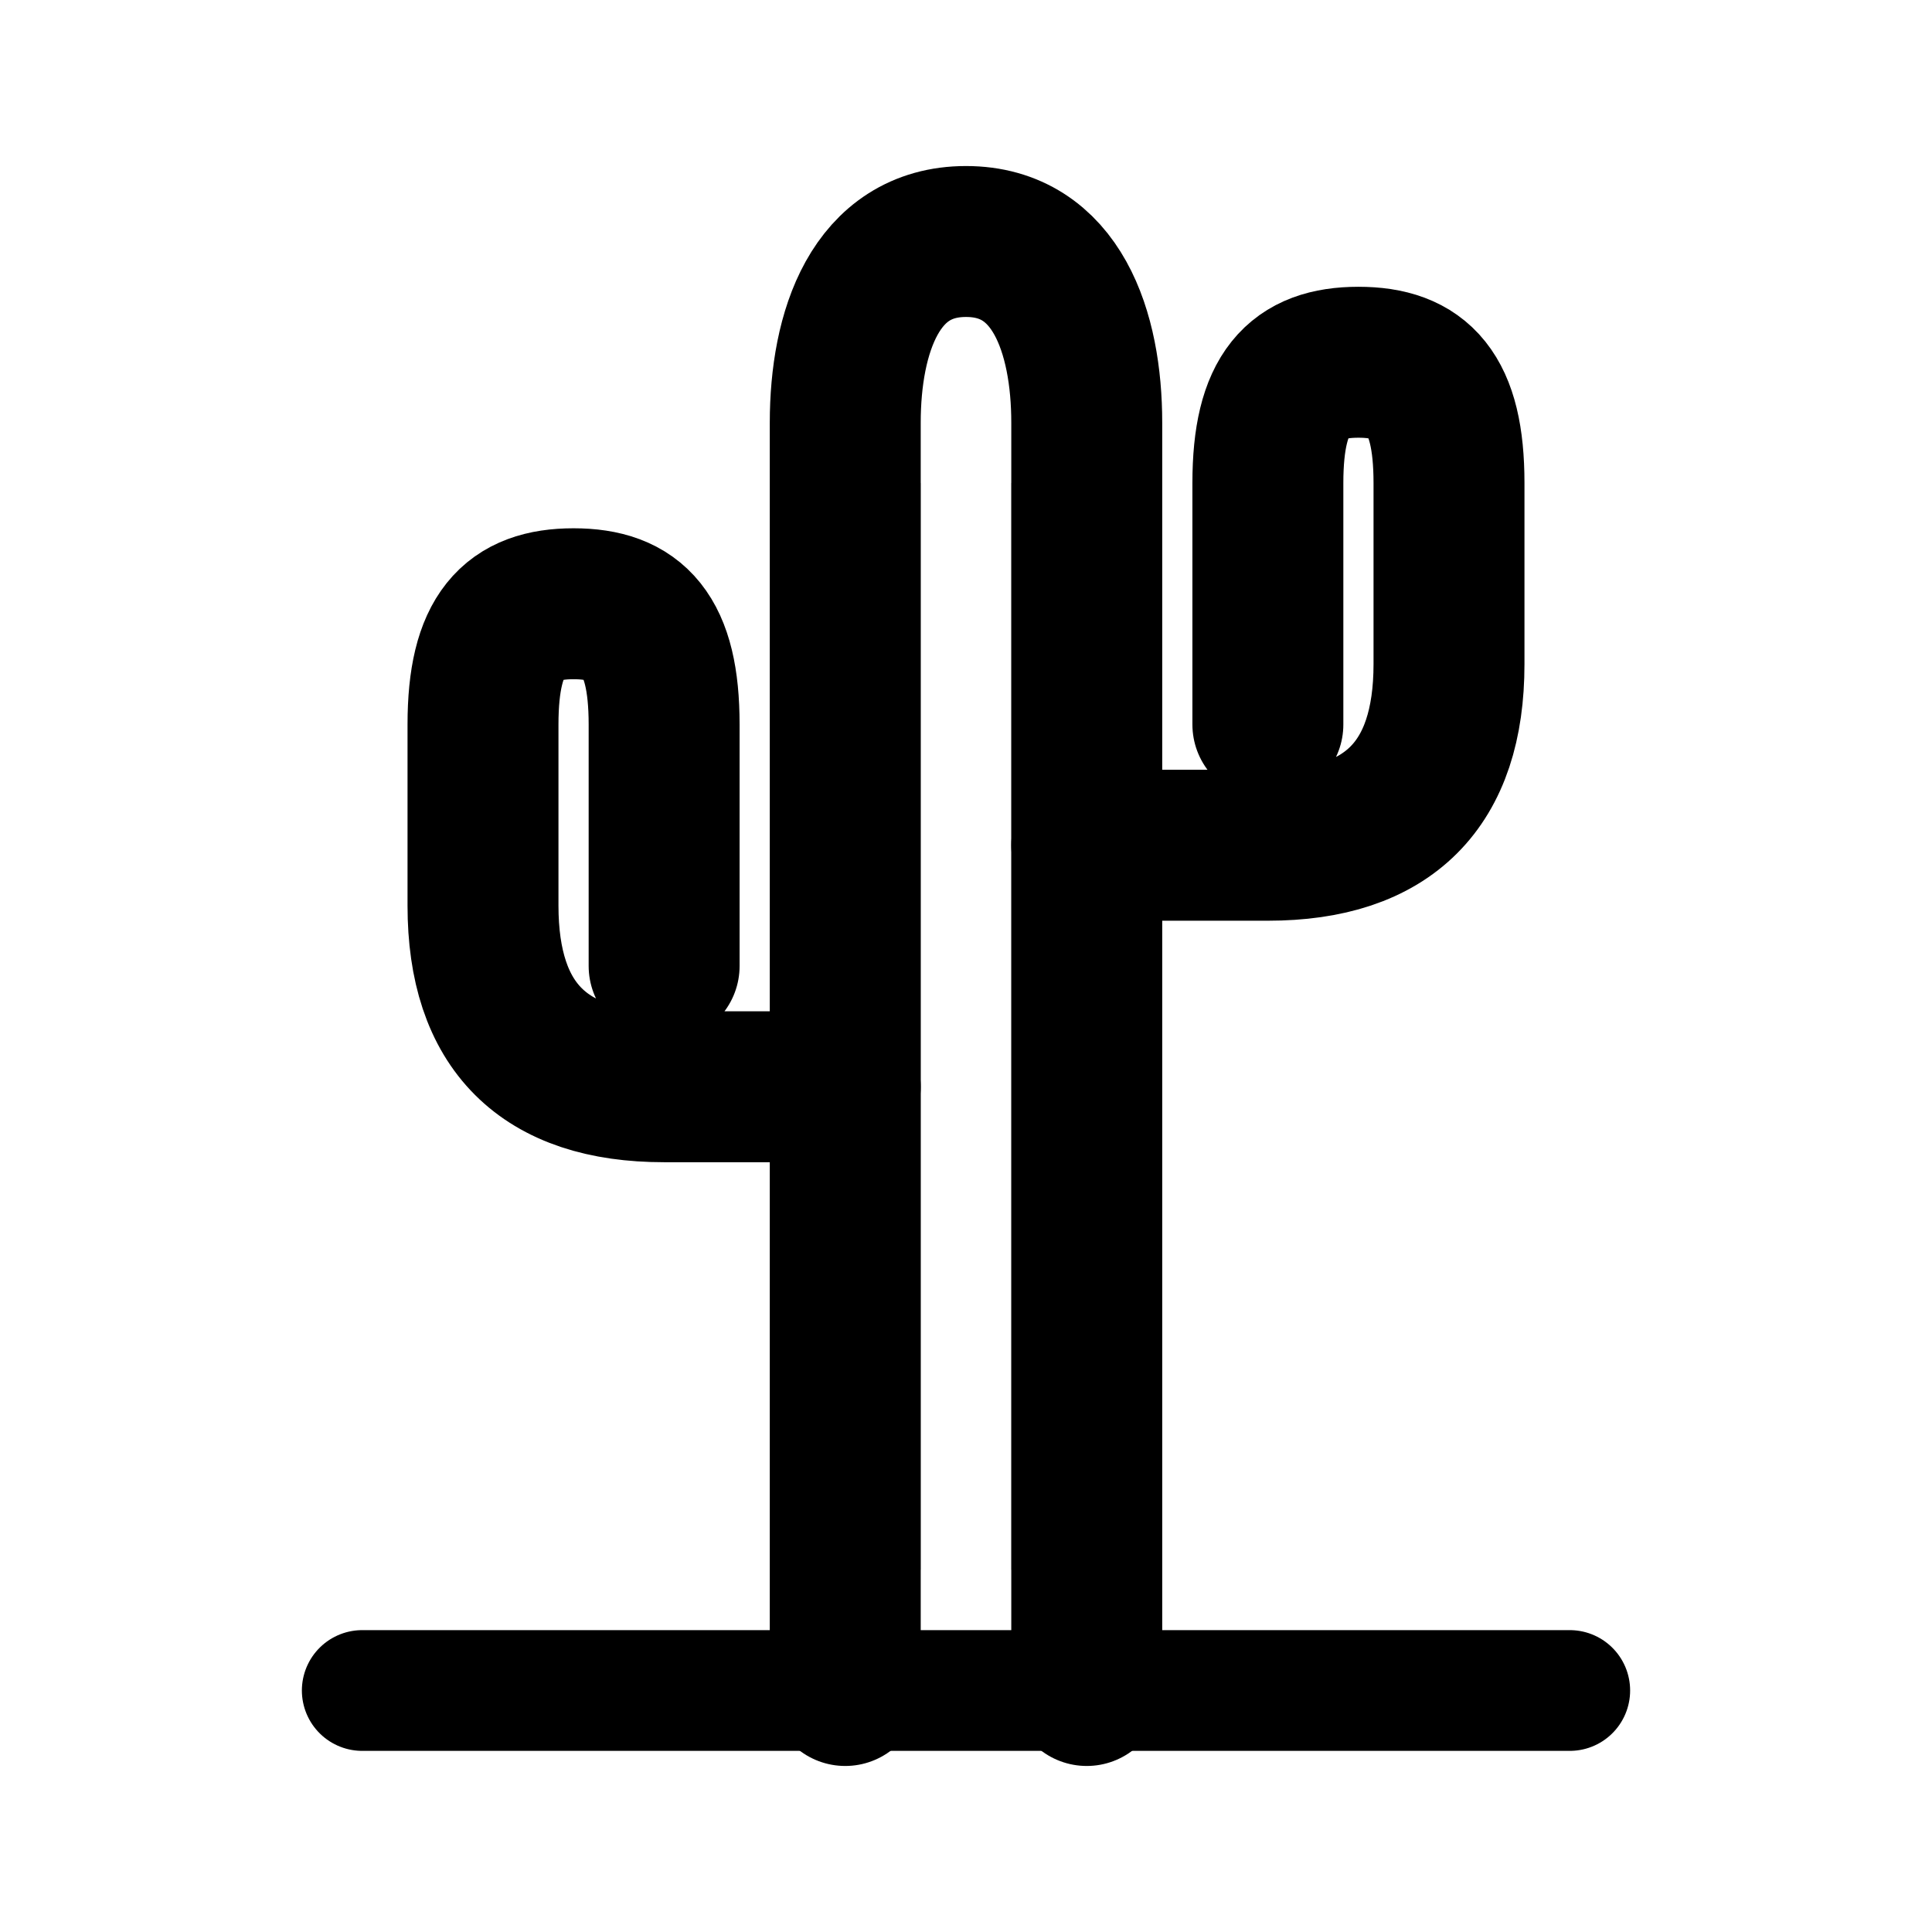 <svg width="32" height="32" viewBox="0 0 32 32" fill="none" xmlns="http://www.w3.org/2000/svg">
  <!-- Ground line -->
  <line x1="6" y1="28" x2="26" y2="28" stroke="currentColor" stroke-width="2" stroke-linecap="round"/>

  <!-- Main trunk - tall central column -->
  <path d="M14 28 L14 7 C14 5.5 14.5 4 16 4 C17.5 4 18 5.5 18 7 L18 28"
        stroke="currentColor"
        stroke-width="2.5"
        fill="none"
        stroke-linecap="round"
        stroke-linejoin="round"/>

  <!-- Left arm - lower positioned -->
  <path d="M14 18 L11 18 C9 18 8 17 8 15 L8 12 C8 10.5 8.5 10 9.5 10 C10.5 10 11 10.5 11 12 L11 16"
        stroke="currentColor"
        stroke-width="2.5"
        fill="none"
        stroke-linecap="round"
        stroke-linejoin="round"/>

  <!-- Right arm - higher positioned -->
  <path d="M18 14 L21 14 C23 14 24 13 24 11 L24 8 C24 6.5 23.5 6 22.5 6 C21.5 6 21 6.5 21 8 L21 12"
        stroke="currentColor"
        stroke-width="2.5"
        fill="none"
        stroke-linecap="round"
        stroke-linejoin="round"/>

  <!-- Vertical ridges on main trunk for detail -->
  <line x1="15" y1="8" x2="15" y2="26" stroke="currentColor" stroke-width="0.5" opacity="0.3"/>
  <line x1="17" y1="8" x2="17" y2="26" stroke="currentColor" stroke-width="0.5" opacity="0.3"/>
</svg>
